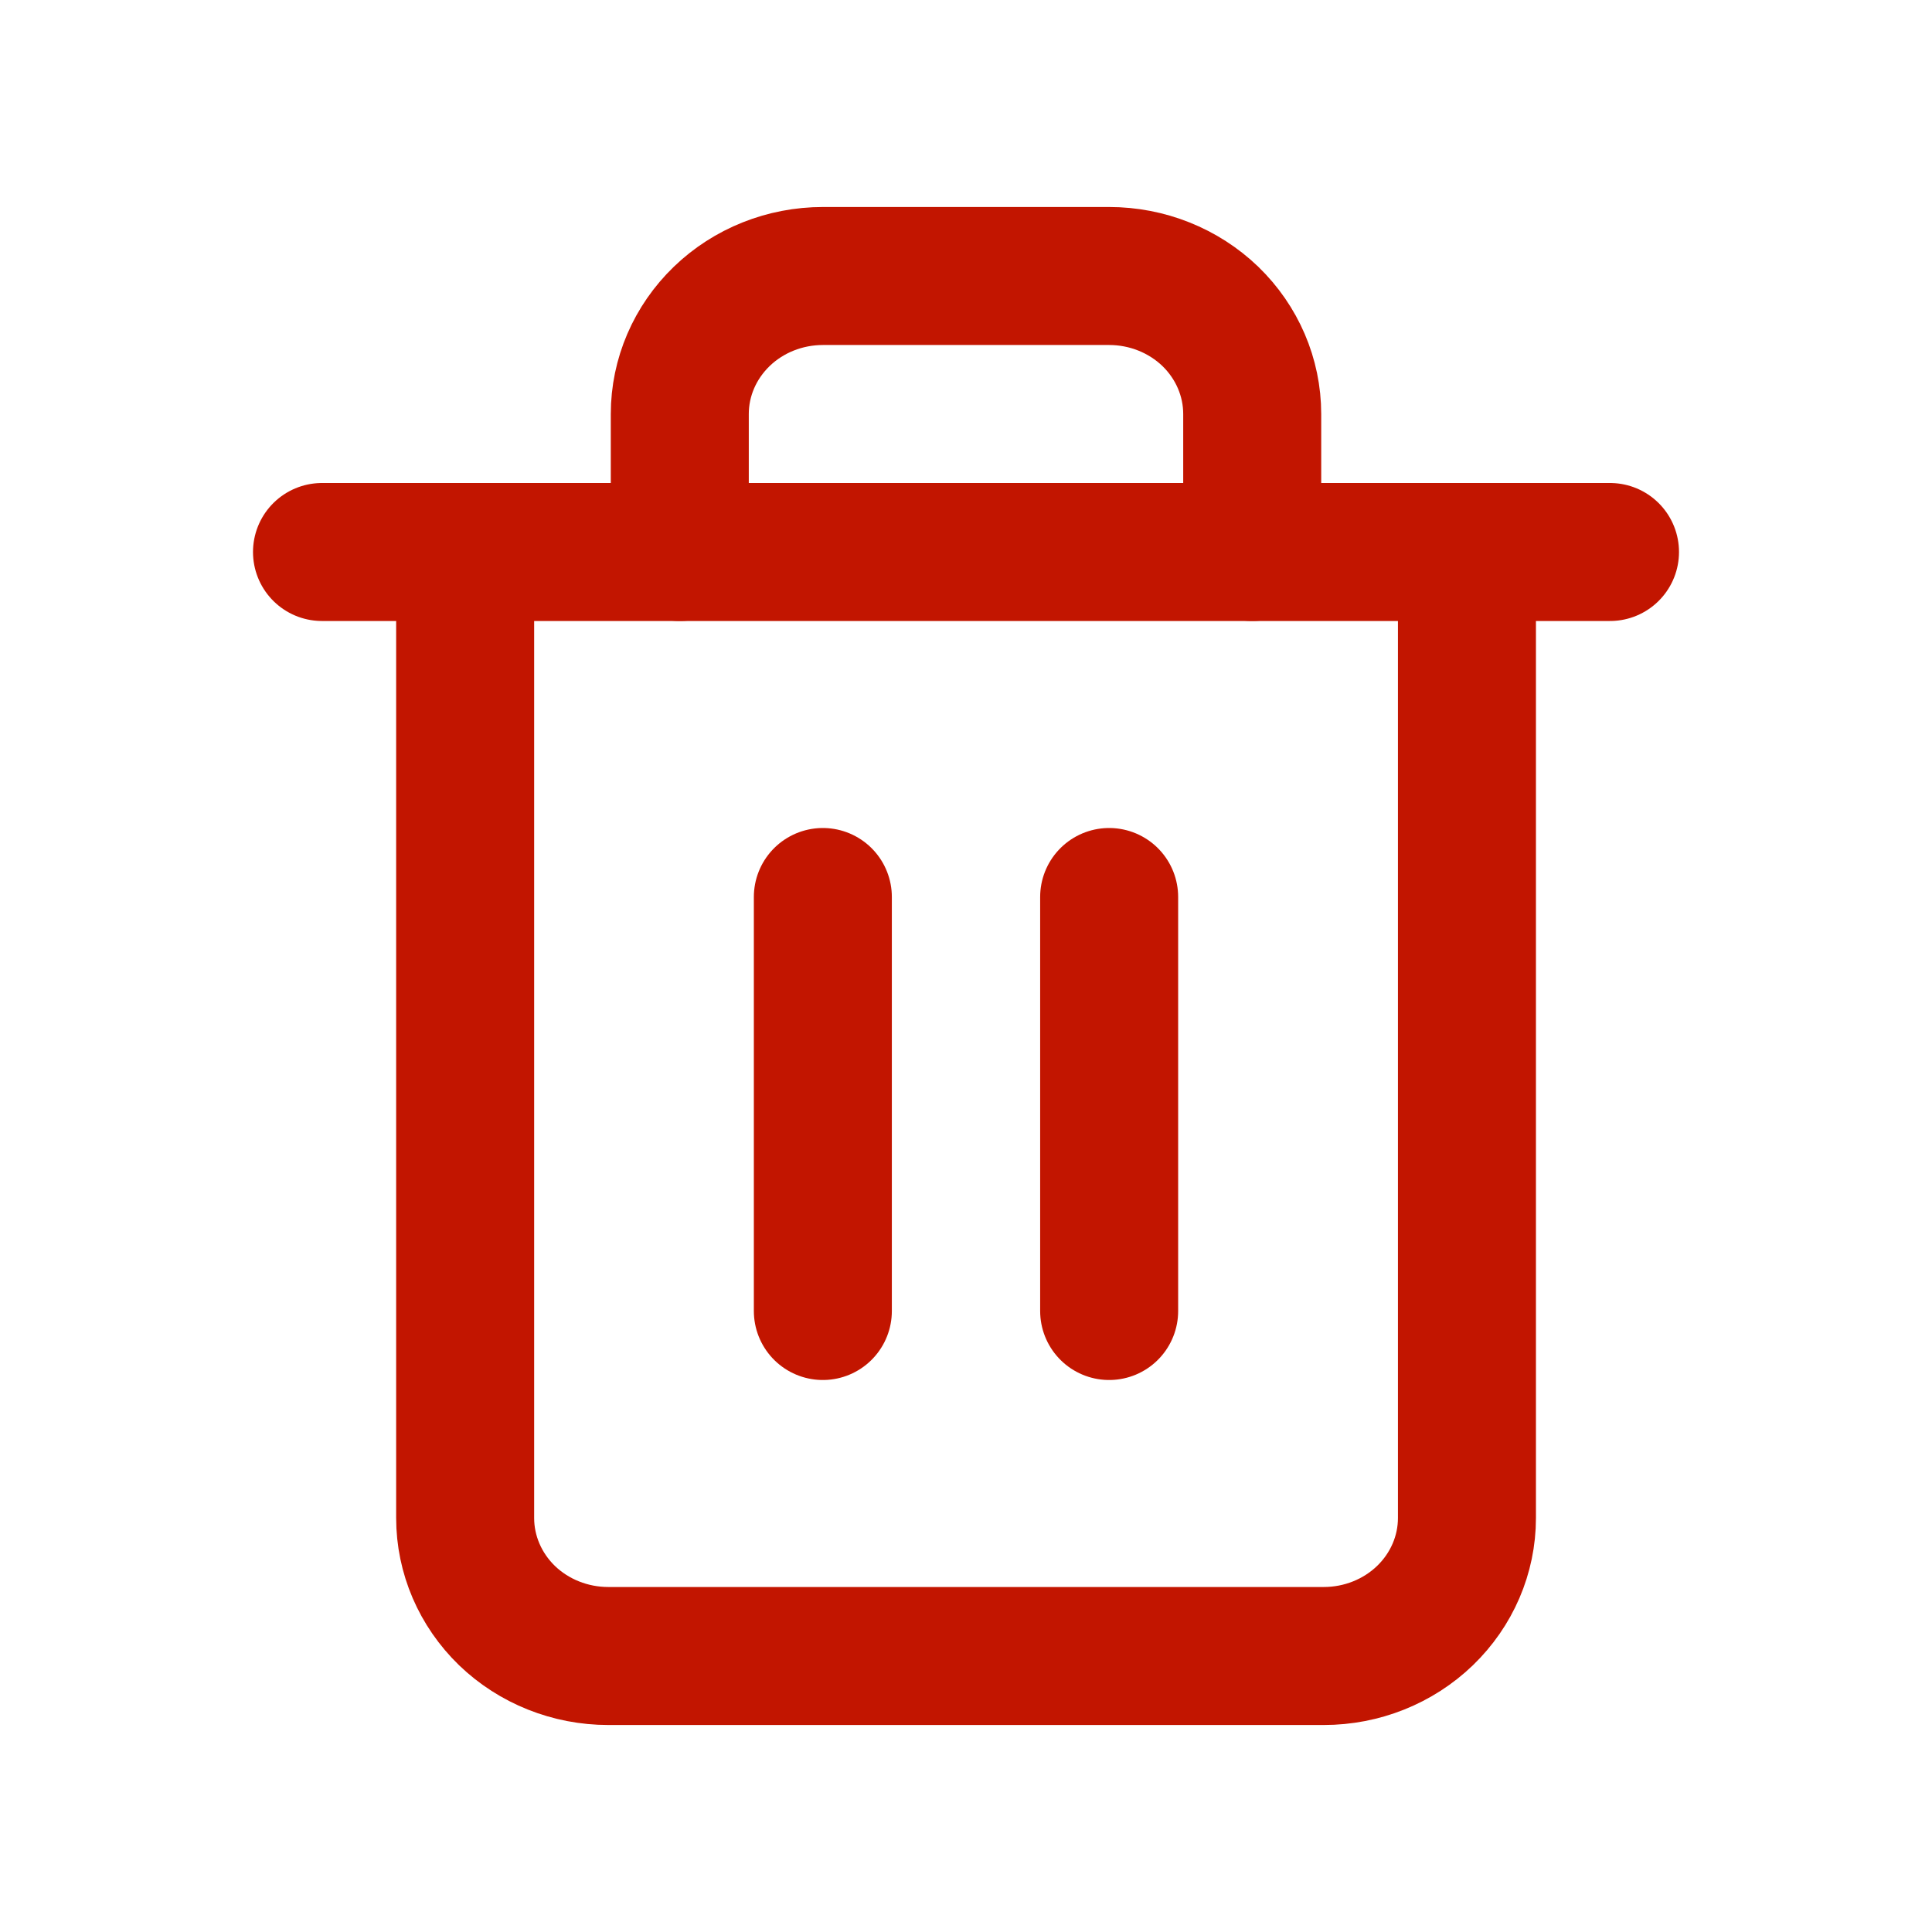 <svg width="21" height="21" viewBox="0 0 21 21" fill="none" xmlns="http://www.w3.org/2000/svg">
<path d="M3.5 6H5.056H17.5" stroke="#C21500" stroke-width="1.5" stroke-linecap="round" stroke-linejoin="round"/>
<path d="M15.945 6V16.5C15.945 16.898 15.781 17.279 15.489 17.561C15.197 17.842 14.802 18 14.389 18H6.611C6.199 18 5.803 17.842 5.511 17.561C5.22 17.279 5.056 16.898 5.056 16.5V6M7.389 6V4.5C7.389 4.102 7.553 3.721 7.845 3.439C8.136 3.158 8.532 3 8.945 3H12.056C12.468 3 12.864 3.158 13.156 3.439C13.447 3.721 13.611 4.102 13.611 4.5V6" stroke="#C21500" stroke-width="1.5" stroke-linecap="round" stroke-linejoin="round"/>
<path d="M8.944 9.75V14.25" stroke="#C21500" stroke-width="1.5" stroke-linecap="round" stroke-linejoin="round"/>
<path d="M12.056 9.75V14.25" stroke="#C21500" stroke-width="1.5" stroke-linecap="round" stroke-linejoin="round"/>
</svg>
